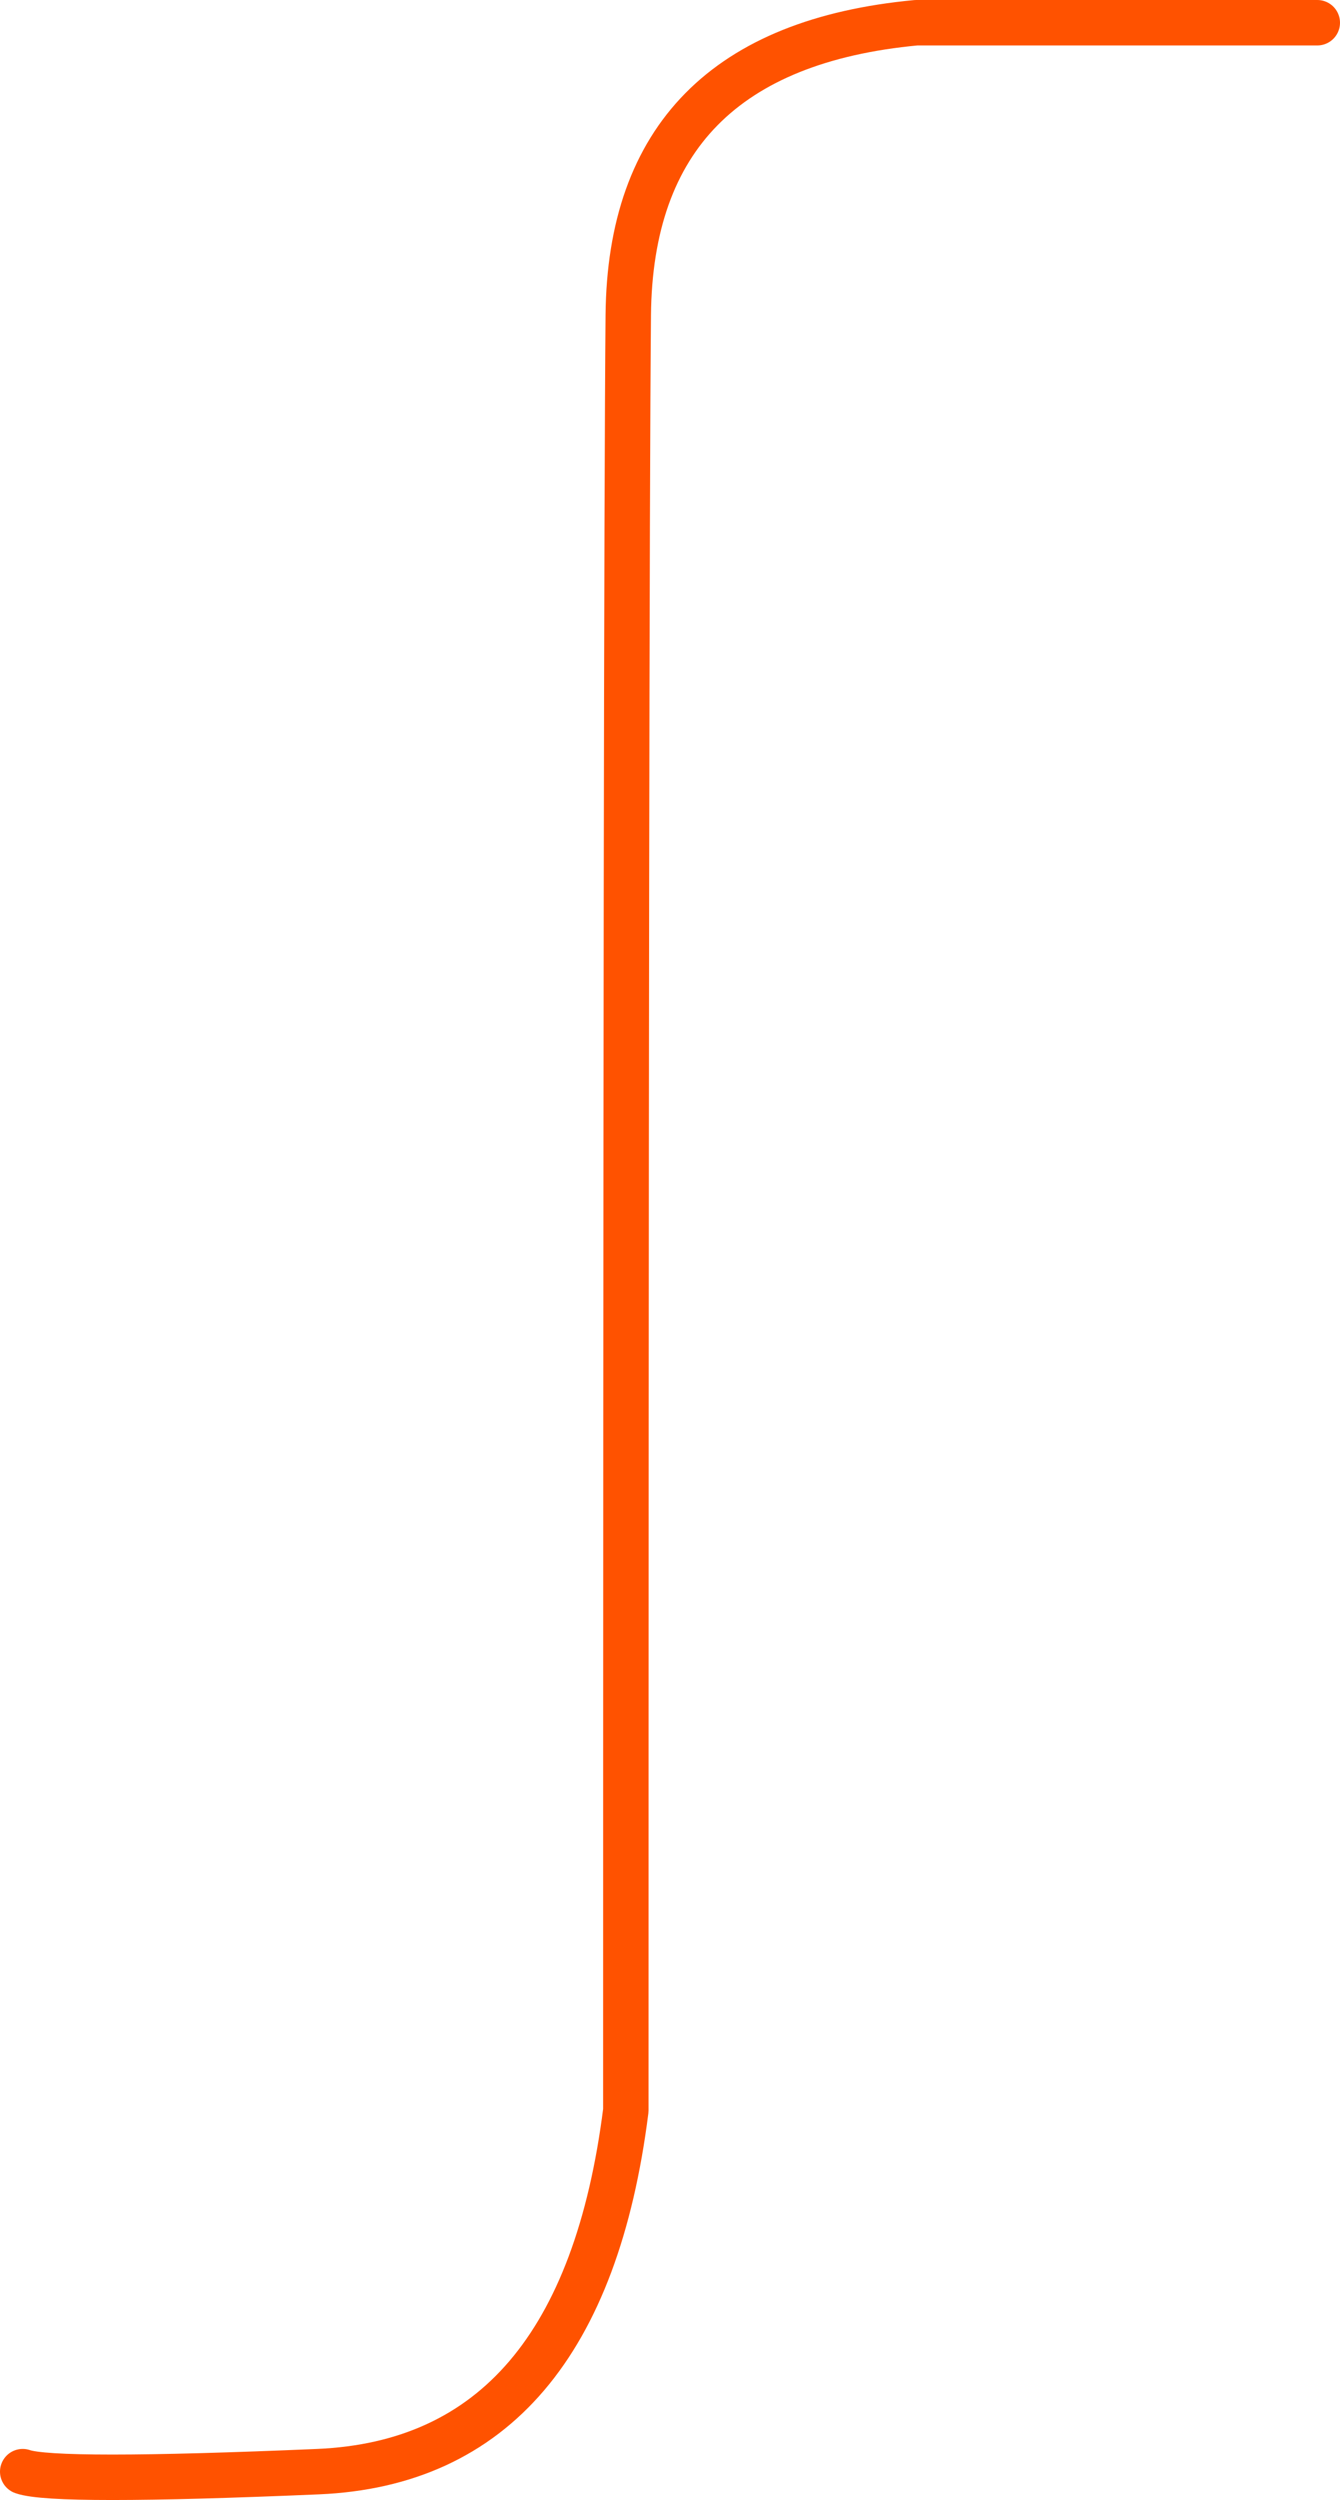 <svg xmlns="http://www.w3.org/2000/svg" width="118" height="220" viewBox="0 0 118 220">
    <path fill="none" fill-rule="evenodd" stroke="#FF5200" stroke-linecap="round" stroke-linejoin="round" stroke-width="4" d="M116 2H80.683C63.92 3.571 55.468 12.148 55.325 27.729c-.143 15.58-.215 68.246-.215 157.995-2.598 20.524-11.633 31.117-27.105 31.78-15.472.662-24.14.662-26.005 0"/>
</svg>
